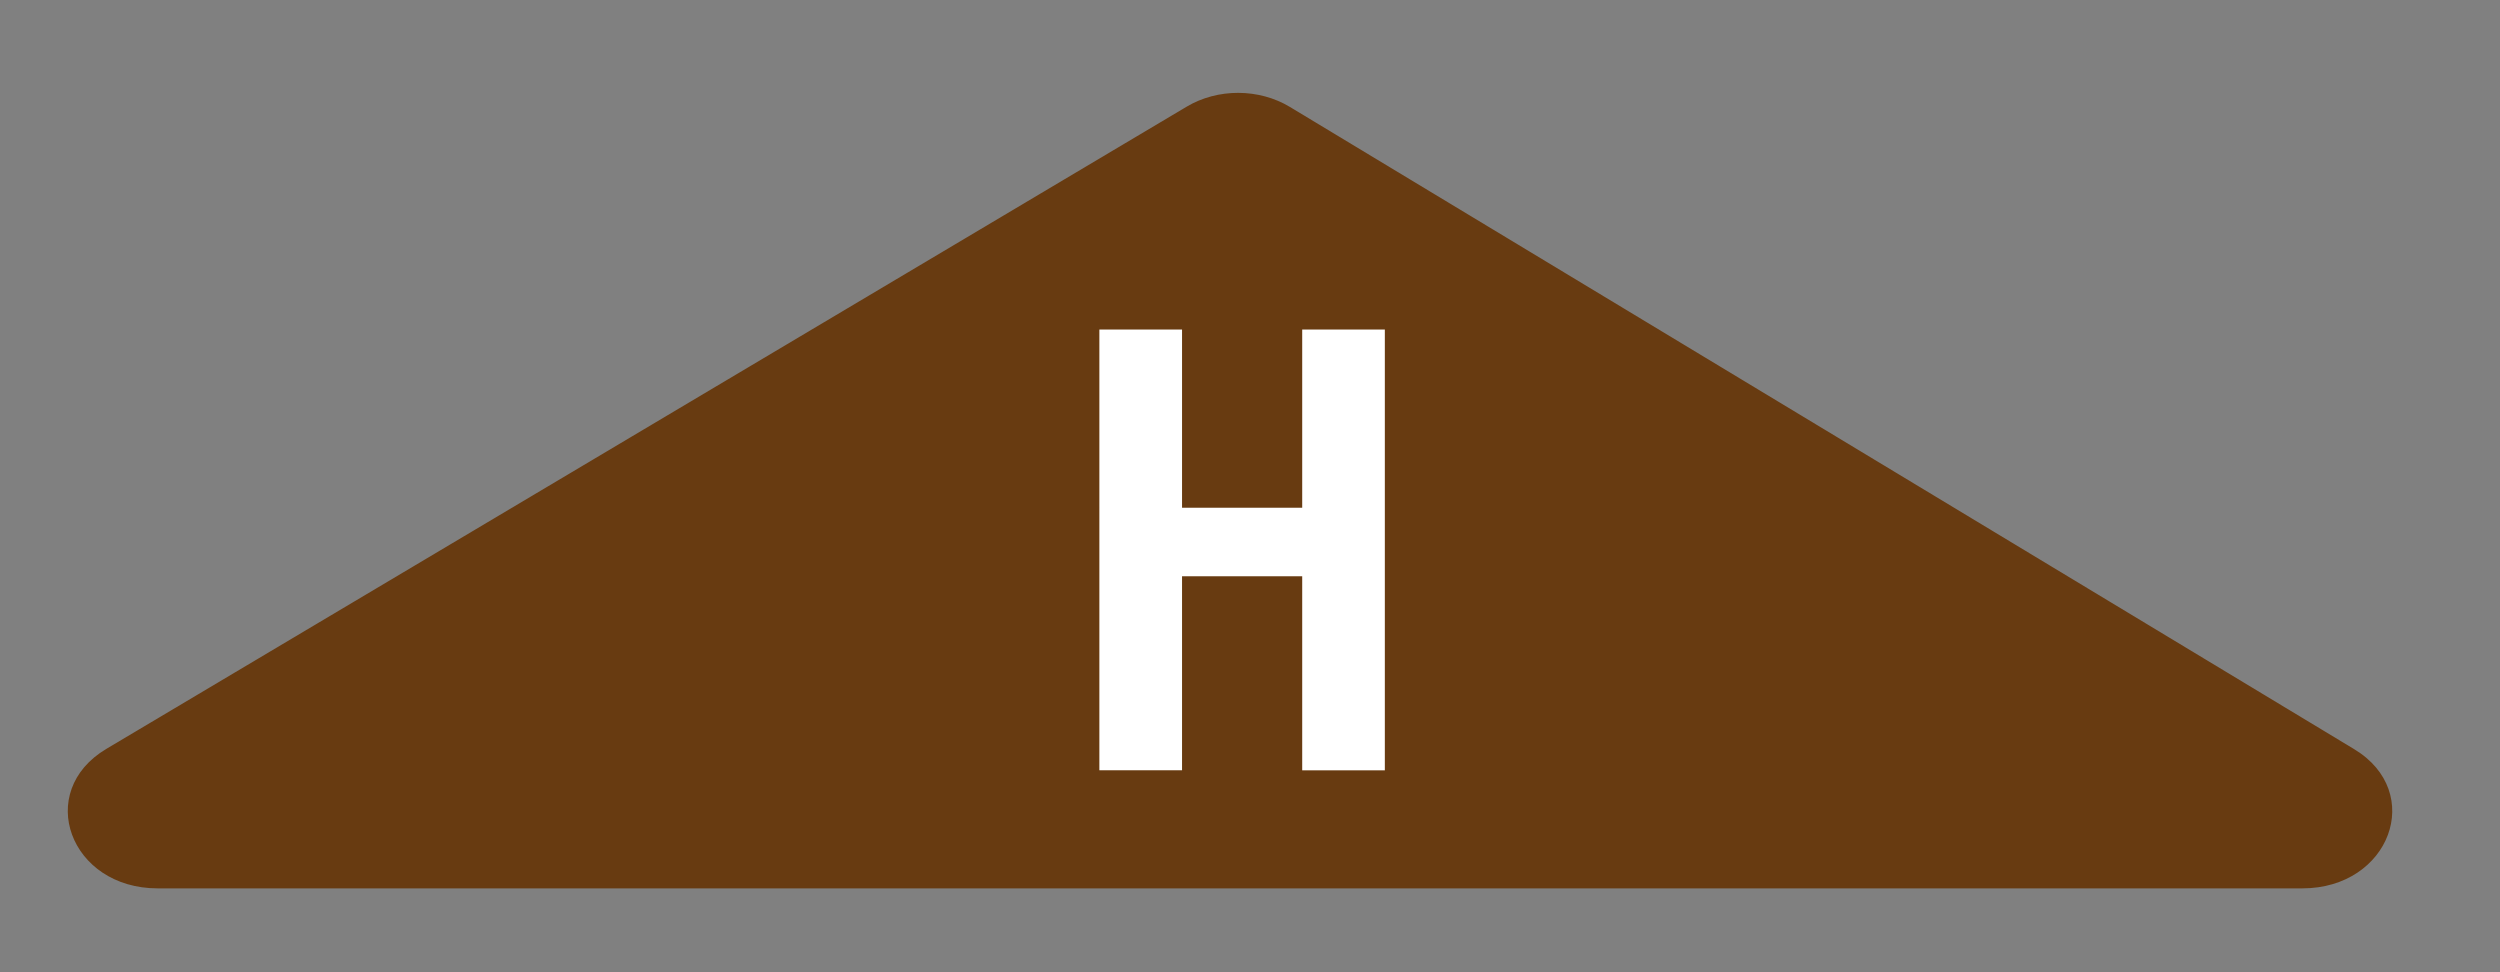 <?xml version="1.0" encoding="utf-8"?>
<!-- Generator: Adobe Illustrator 17.1.0, SVG Export Plug-In . SVG Version: 6.00 Build 0)  -->
<!DOCTYPE svg PUBLIC "-//W3C//DTD SVG 1.1//EN" "http://www.w3.org/Graphics/SVG/1.1/DTD/svg11.dtd">
<svg version="1.1" xmlns="http://www.w3.org/2000/svg" xmlns:xlink="http://www.w3.org/1999/xlink" x="0px" y="0px"
	 viewBox="0 0 60 23.333" enable-background="new 0 0 60 23.333" xml:space="preserve">
<rect x="0" y="0" width="60" height="23.333" fill="#808080" stroke="none"/>
<g id="Layer_1">
</g>
<g id="Layer_4">
</g>
<g id="Layer_2">
</g>
<g id="Layer_3">
	<g>
		<path fill="#683B11" d="M56.499,17.979L30.957,2.566c-0.741-0.447-1.731-0.45-2.475-0.007L2.554,17.972
			c-1.731,1.029-0.878,3.349,1.231,3.349h51.47C57.357,21.321,58.215,19.015,56.499,17.979z"/>
	</g>
	<g>
		<g>
			<path fill="#FFFFFF" d="M28.369,7.908v4.277h2.884V7.908h1.983v10.58h-1.983V13.83h-2.884v4.657h-1.984V7.908H28.369z"/>
		</g>
	</g>
</g>
<g id="Layer_5">
</g>
</svg>
